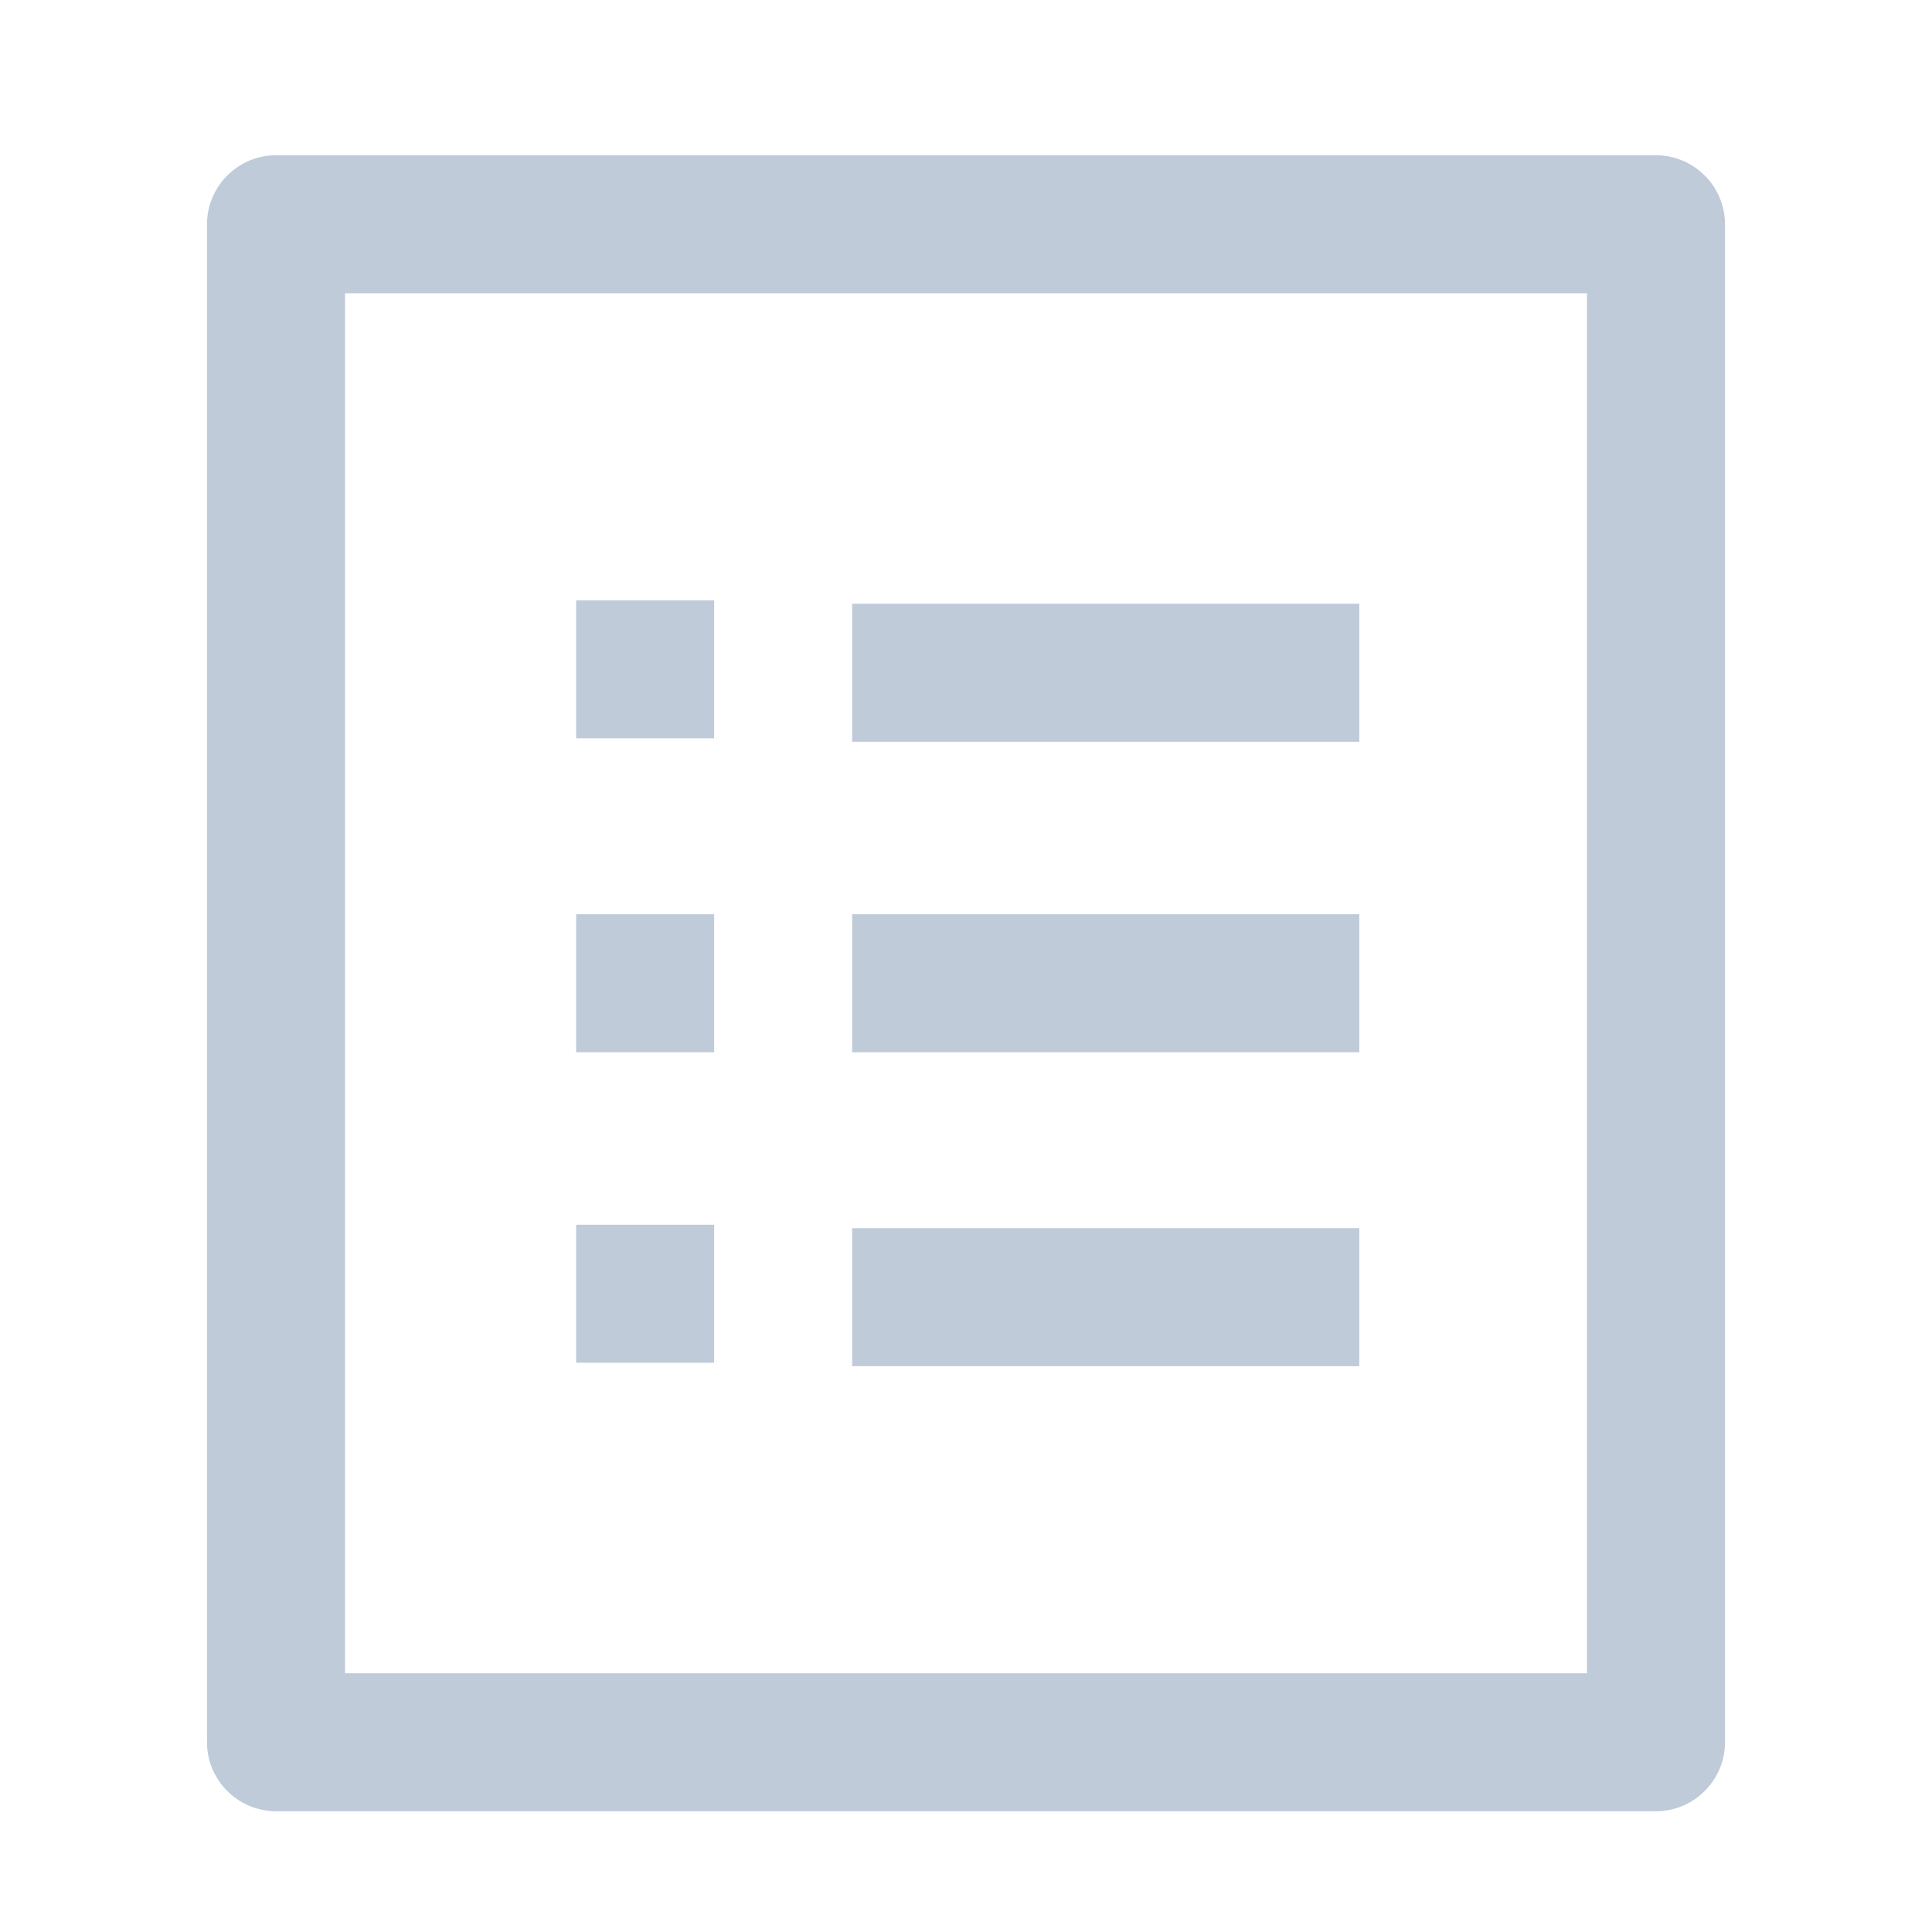 <?xml version="1.0" standalone="no"?><!DOCTYPE svg PUBLIC "-//W3C//DTD SVG 1.1//EN" "http://www.w3.org/Graphics/SVG/1.1/DTD/svg11.dtd"><svg t="1676511251693" class="icon" viewBox="0 0 1024 1024" version="1.1" xmlns="http://www.w3.org/2000/svg" p-id="7324" xmlns:xlink="http://www.w3.org/1999/xlink" width="200" height="200"><path d="M451.657 320h268.8v73.143H451.657zM305.371 318.171h73.143v73.143h-73.143zM451.657 484.571h268.8v73.143H451.657zM305.371 484.571h73.143v73.143h-73.143zM451.657 650.971h268.8v73.143H451.657zM305.371 649.143h73.143v73.143h-73.143z" fill="#bfcbd9" p-id="7325"></path><path d="M877.714 82.286H146.286c-20.114 0-36.571 16.457-36.571 36.571v804.571c0 20.114 16.457 36.571 36.571 36.571h731.429c20.114 0 36.571-16.457 36.571-36.571v-804.571c0-20.114-16.457-36.571-36.571-36.571z m-36.571 804.571H182.857v-731.429h658.286v731.429z" fill="#bfcbd9" p-id="7326"></path></svg>